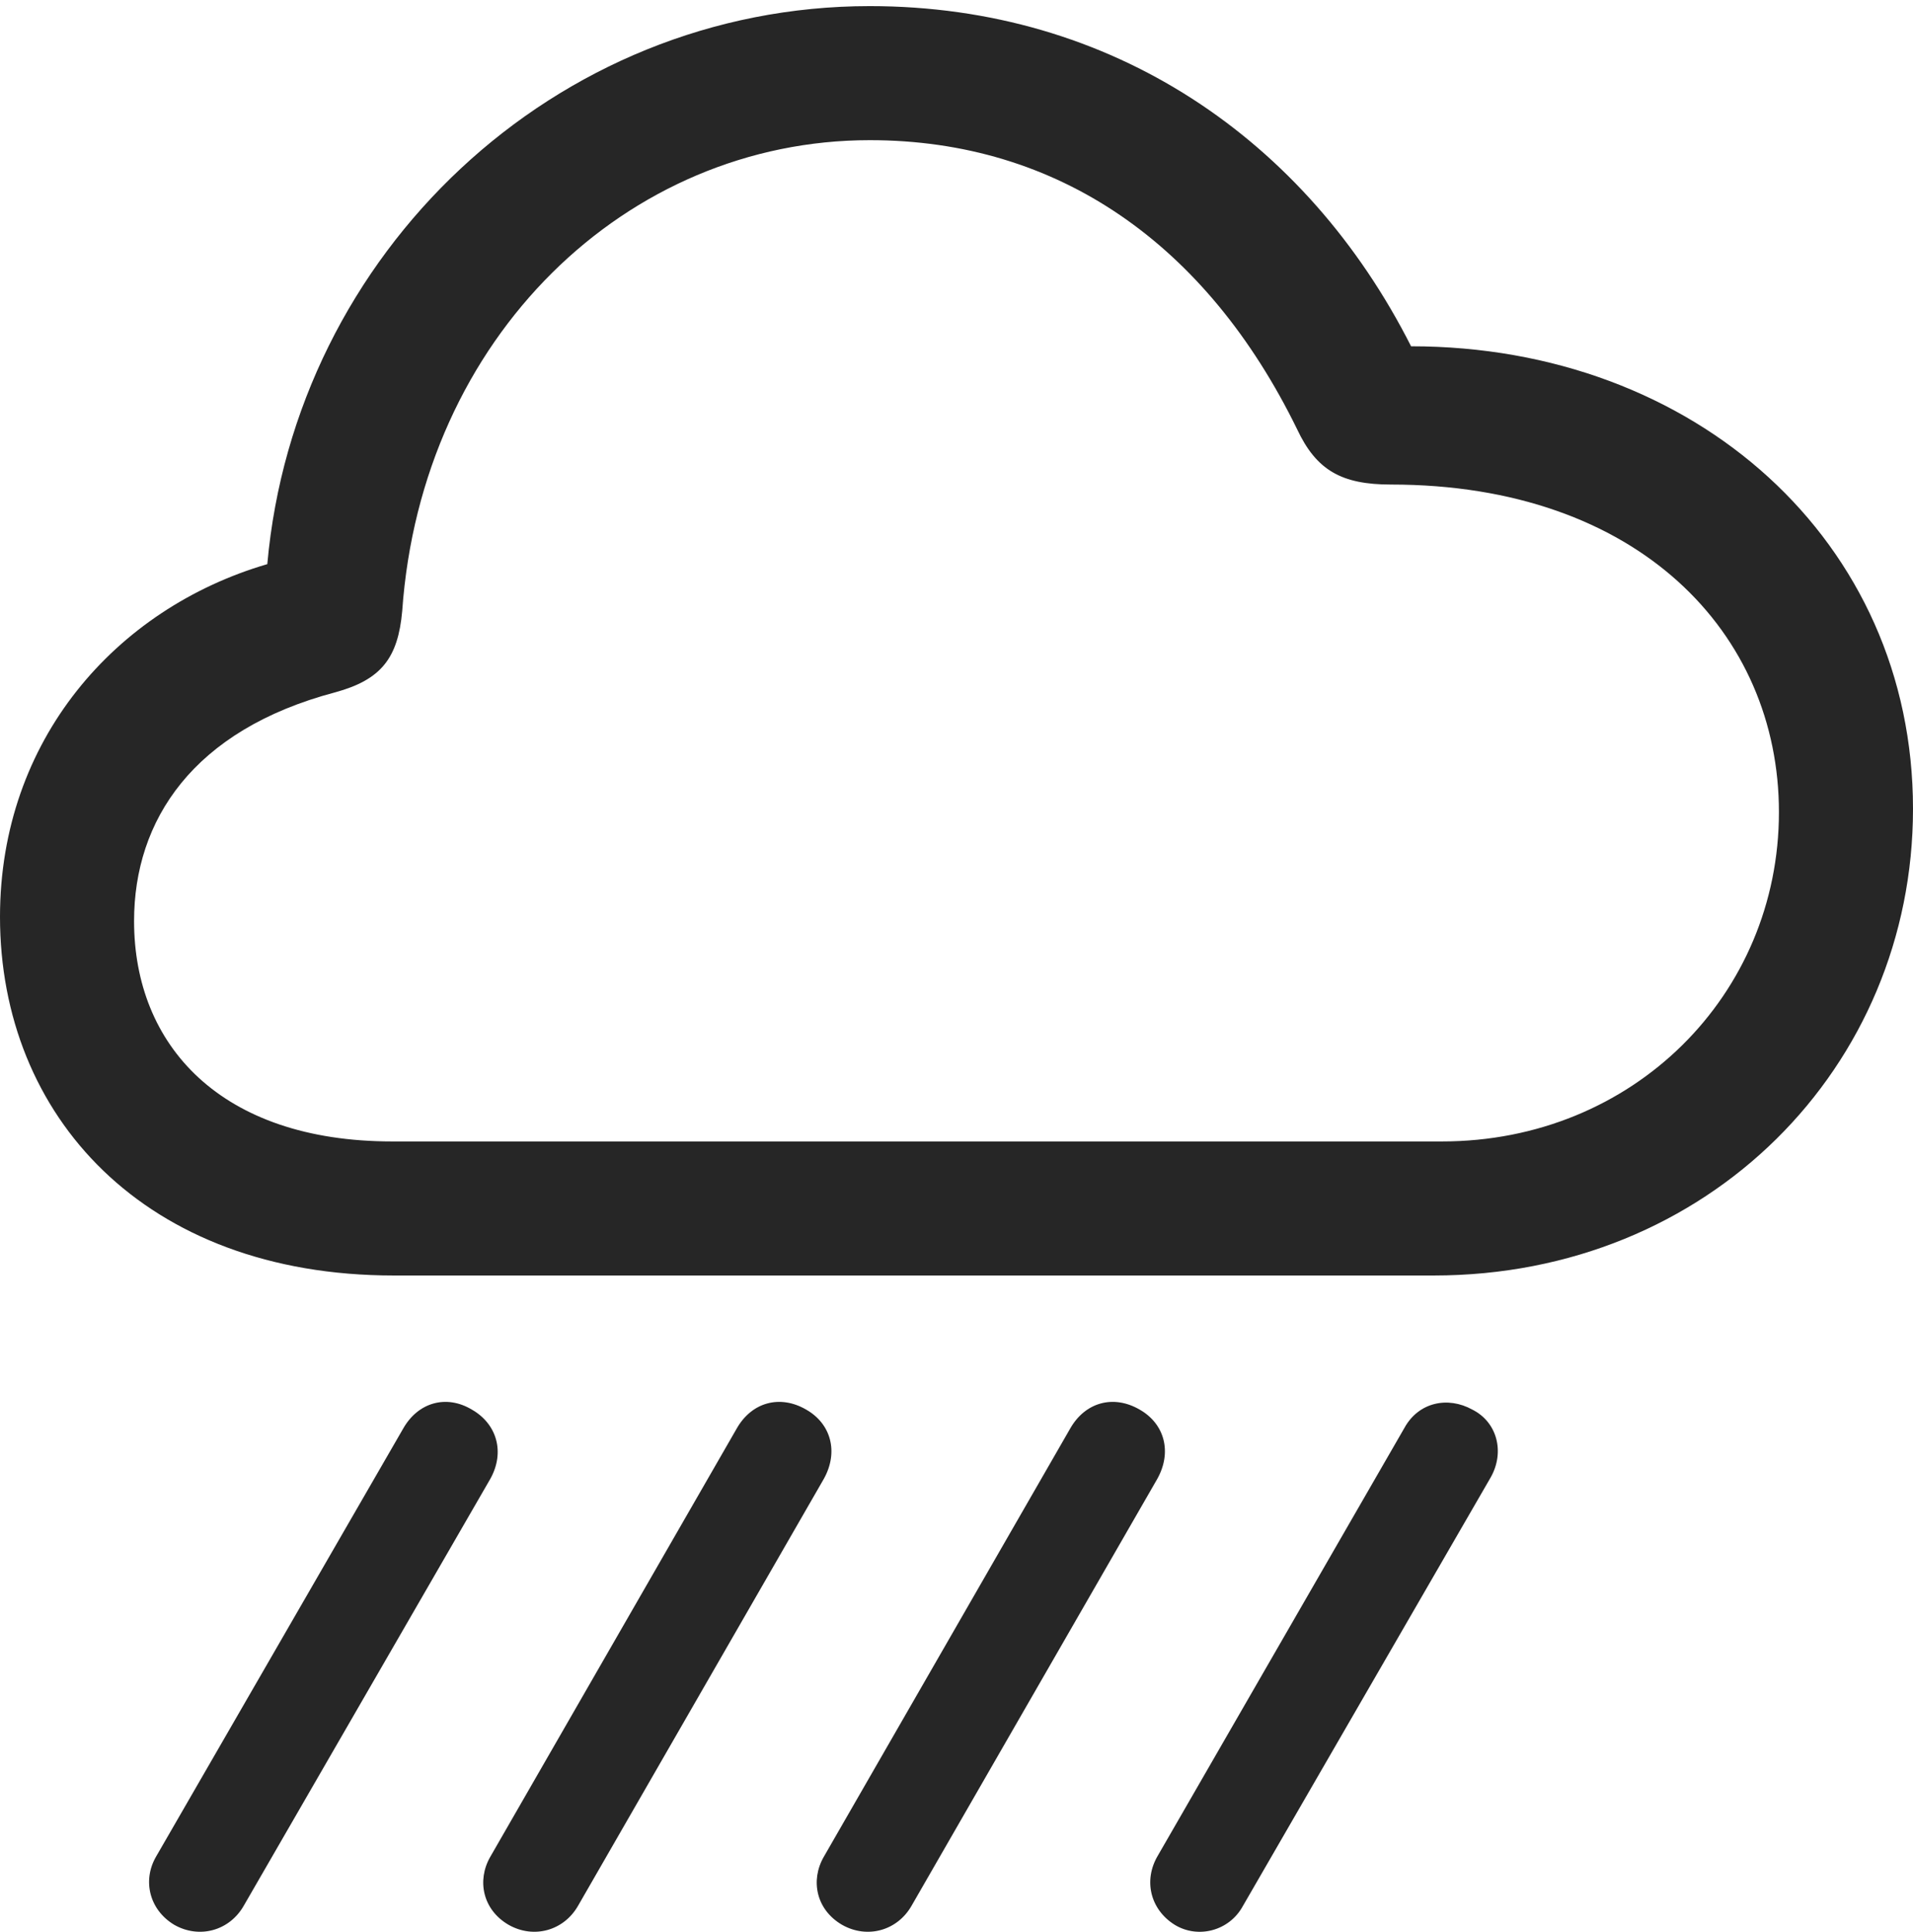 <?xml version="1.0" encoding="UTF-8"?>
<!--Generator: Apple Native CoreSVG 175.5-->
<!DOCTYPE svg
PUBLIC "-//W3C//DTD SVG 1.1//EN"
       "http://www.w3.org/Graphics/SVG/1.1/DTD/svg11.dtd">
<svg version="1.1" xmlns="http://www.w3.org/2000/svg" xmlns:xlink="http://www.w3.org/1999/xlink" width="142.688" height="144.1">
 <g>
  <rect height="144.1" opacity="0" width="142.688" x="0" y="0"/>
  <path d="M29.375 95.144L106.938 95.144C127.438 95.144 142.688 79.581 142.688 60.331C142.688 40.394 126.438 25.831 105.25 25.831C97.438 10.393 82.938 0.456 64.875 0.456C41.375 0.456 22 18.893 19.938 42.081C8.625 45.394 0 55.206 0 68.394C0 83.206 10.75 95.144 29.375 95.144ZM29.25 85.144C16.438 85.144 10 77.956 10 68.706C10 61.206 14.375 54.456 25 51.644C28.438 50.706 29.688 49.081 30 45.581C31.438 25.143 46.75 10.456 64.875 10.456C78.938 10.456 90 18.206 96.75 32.019C98.188 35.081 100.062 36.144 103.75 36.144C122.25 36.144 132.688 47.269 132.688 60.581C132.688 74.206 121.812 85.144 107.562 85.144ZM18.188 142.144L36.562 110.331C37.688 108.331 37.062 106.206 35.188 105.144C33.312 104.019 31.188 104.581 30.062 106.581L11.625 138.519C10.625 140.269 11.125 142.456 13 143.581C14.875 144.644 17.125 144.019 18.188 142.144ZM43.125 142.144L61.438 110.331C62.562 108.331 62 106.206 60.125 105.144C58.188 104.019 56.062 104.581 54.938 106.581L36.562 138.519C35.562 140.269 36 142.456 37.938 143.581C39.812 144.644 42.062 144.019 43.125 142.144ZM68 142.144L86.312 110.331C87.438 108.331 86.875 106.206 85 105.144C83.062 104.019 80.938 104.581 79.812 106.581L61.438 138.519C60.438 140.269 60.875 142.456 62.812 143.581C64.688 144.644 66.938 144.019 68 142.144ZM92.688 142.206L111.188 110.206C112.25 108.331 111.688 106.081 109.812 105.144C108 104.144 105.812 104.581 104.75 106.519L86.375 138.394C85.25 140.269 85.812 142.456 87.625 143.581C89.375 144.644 91.688 144.019 92.688 142.206Z" fill="#000000" fill-opacity="0.85"/>
 </g>
</svg>